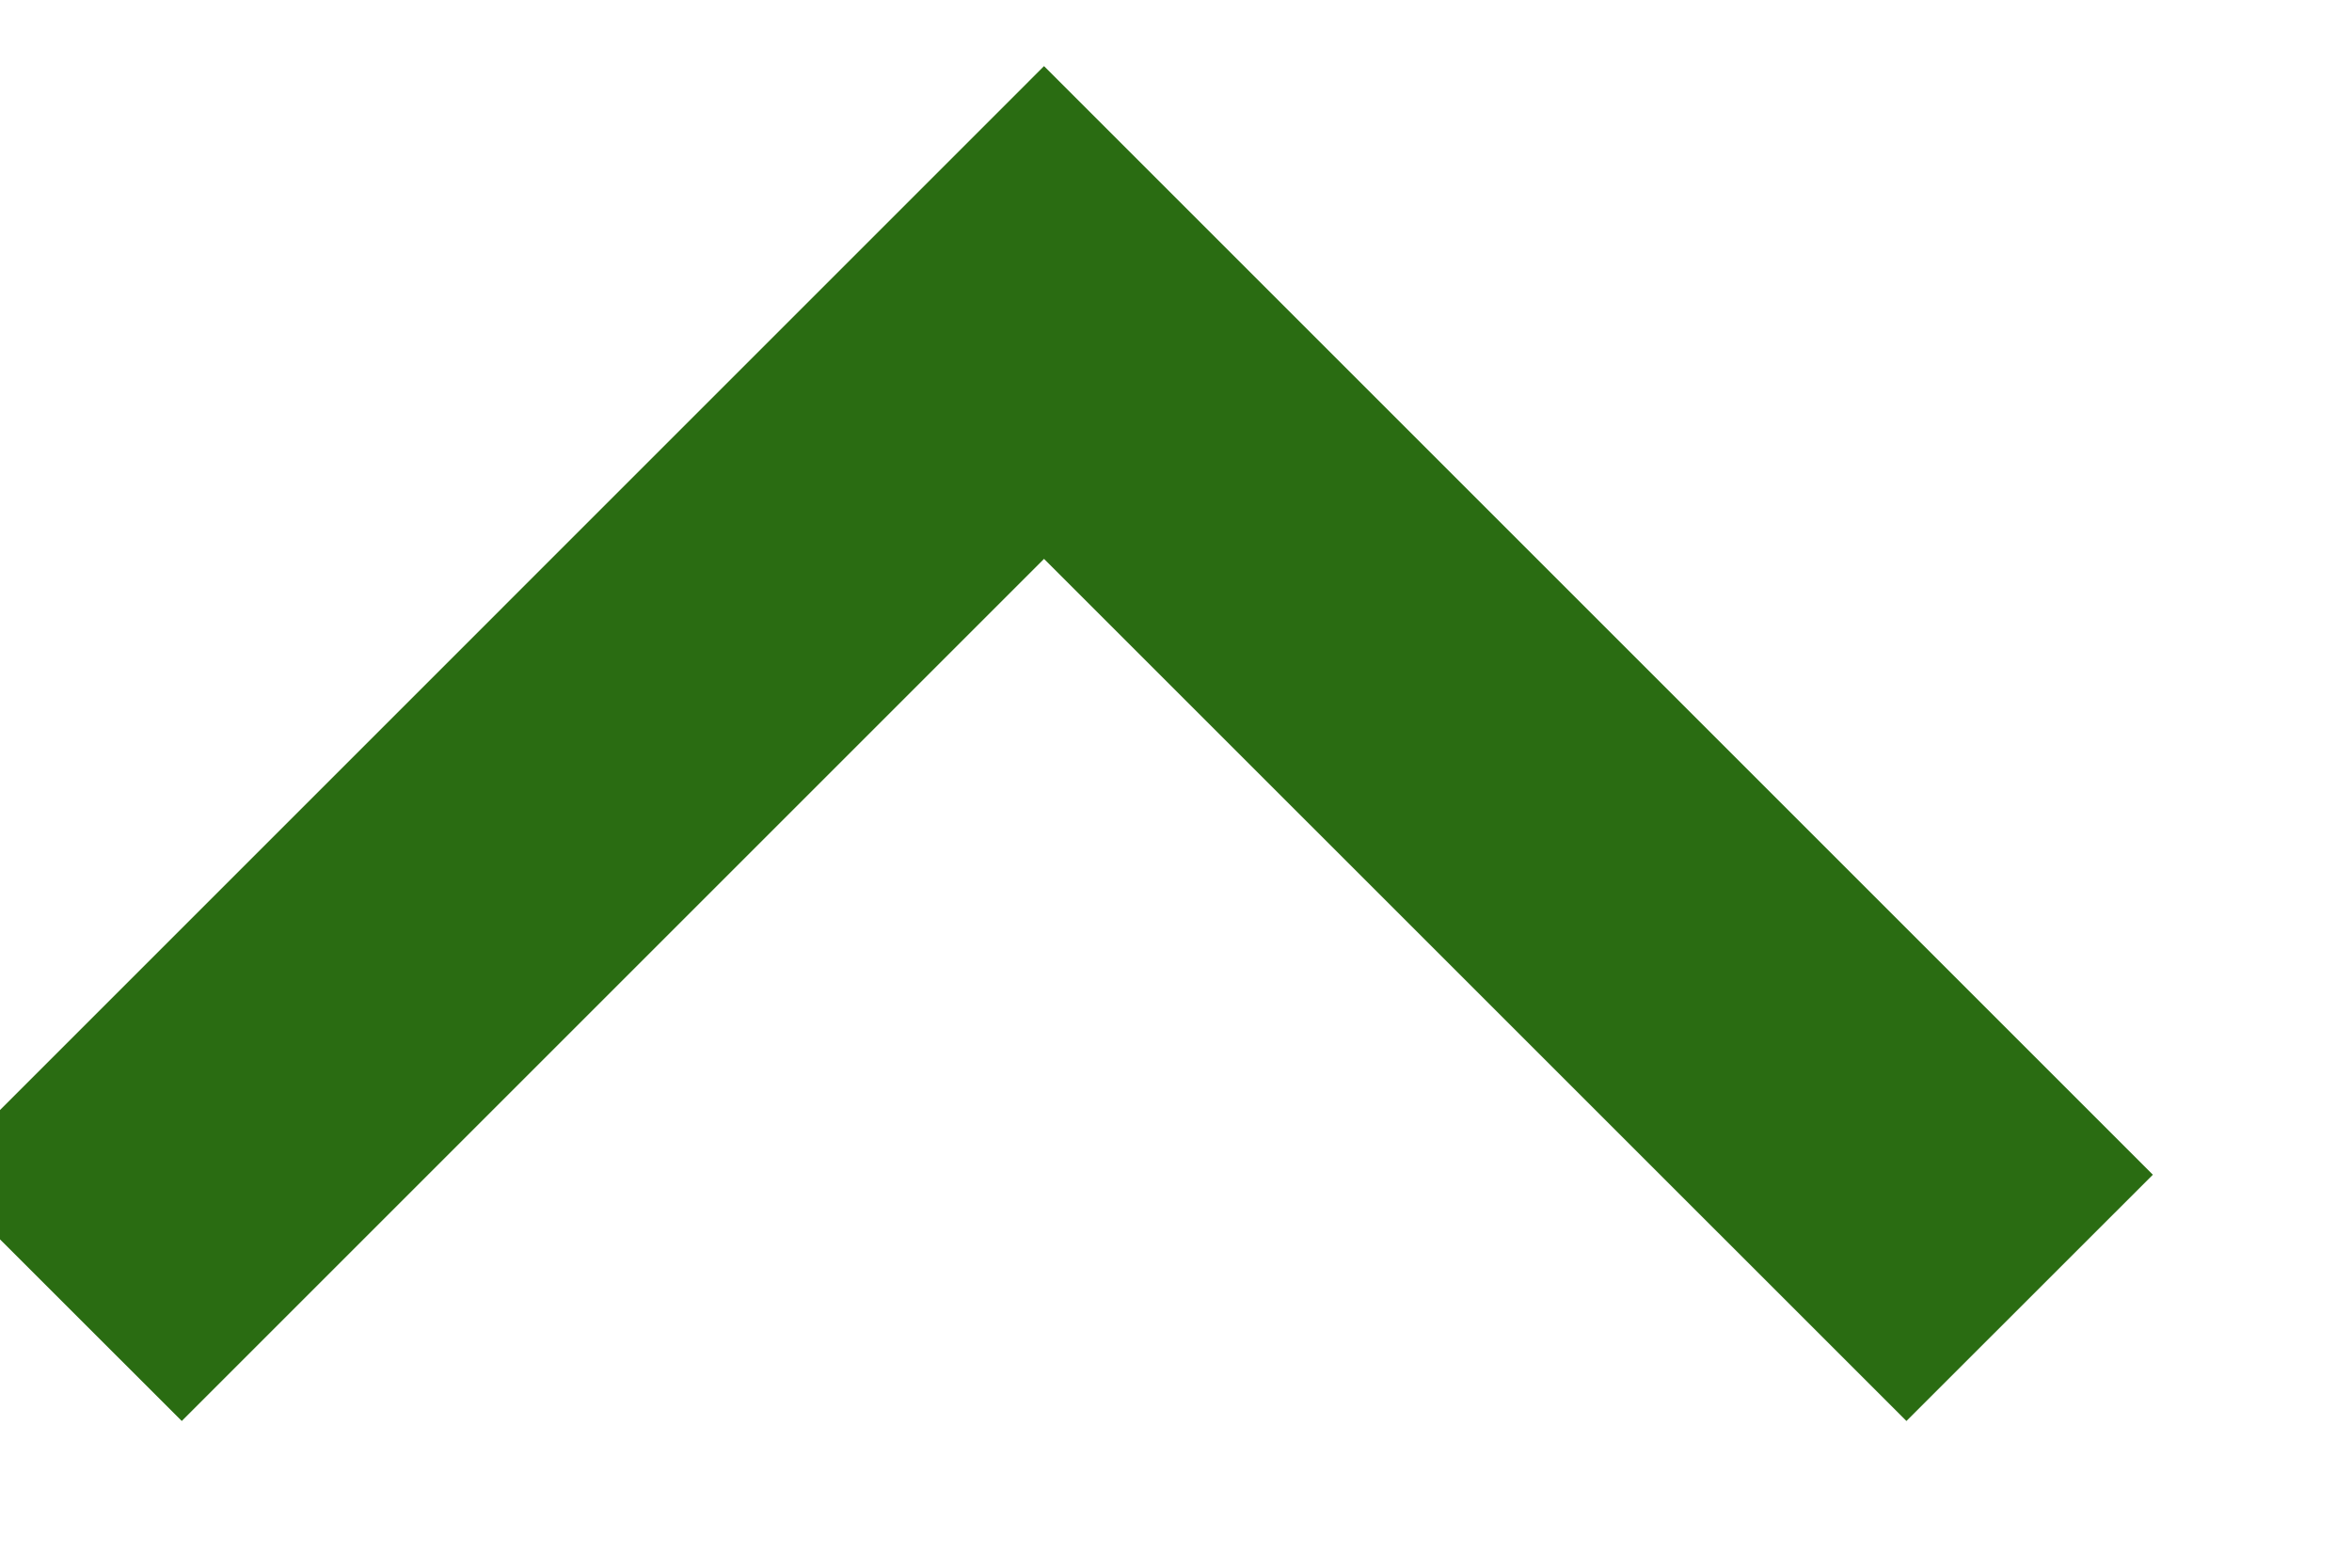 <svg width="18" height="12" viewBox="0 0 18 12" fill="none" xmlns="http://www.w3.org/2000/svg" xmlns:xlink="http://www.w3.org/1999/xlink">
<path d="M7.99,4.278L1.391,10.877L-0.495,8.992L7.99,0.506L16.476,8.992L14.59,10.877L7.99,4.278Z" fill="#2A6C12"/>
</svg>
